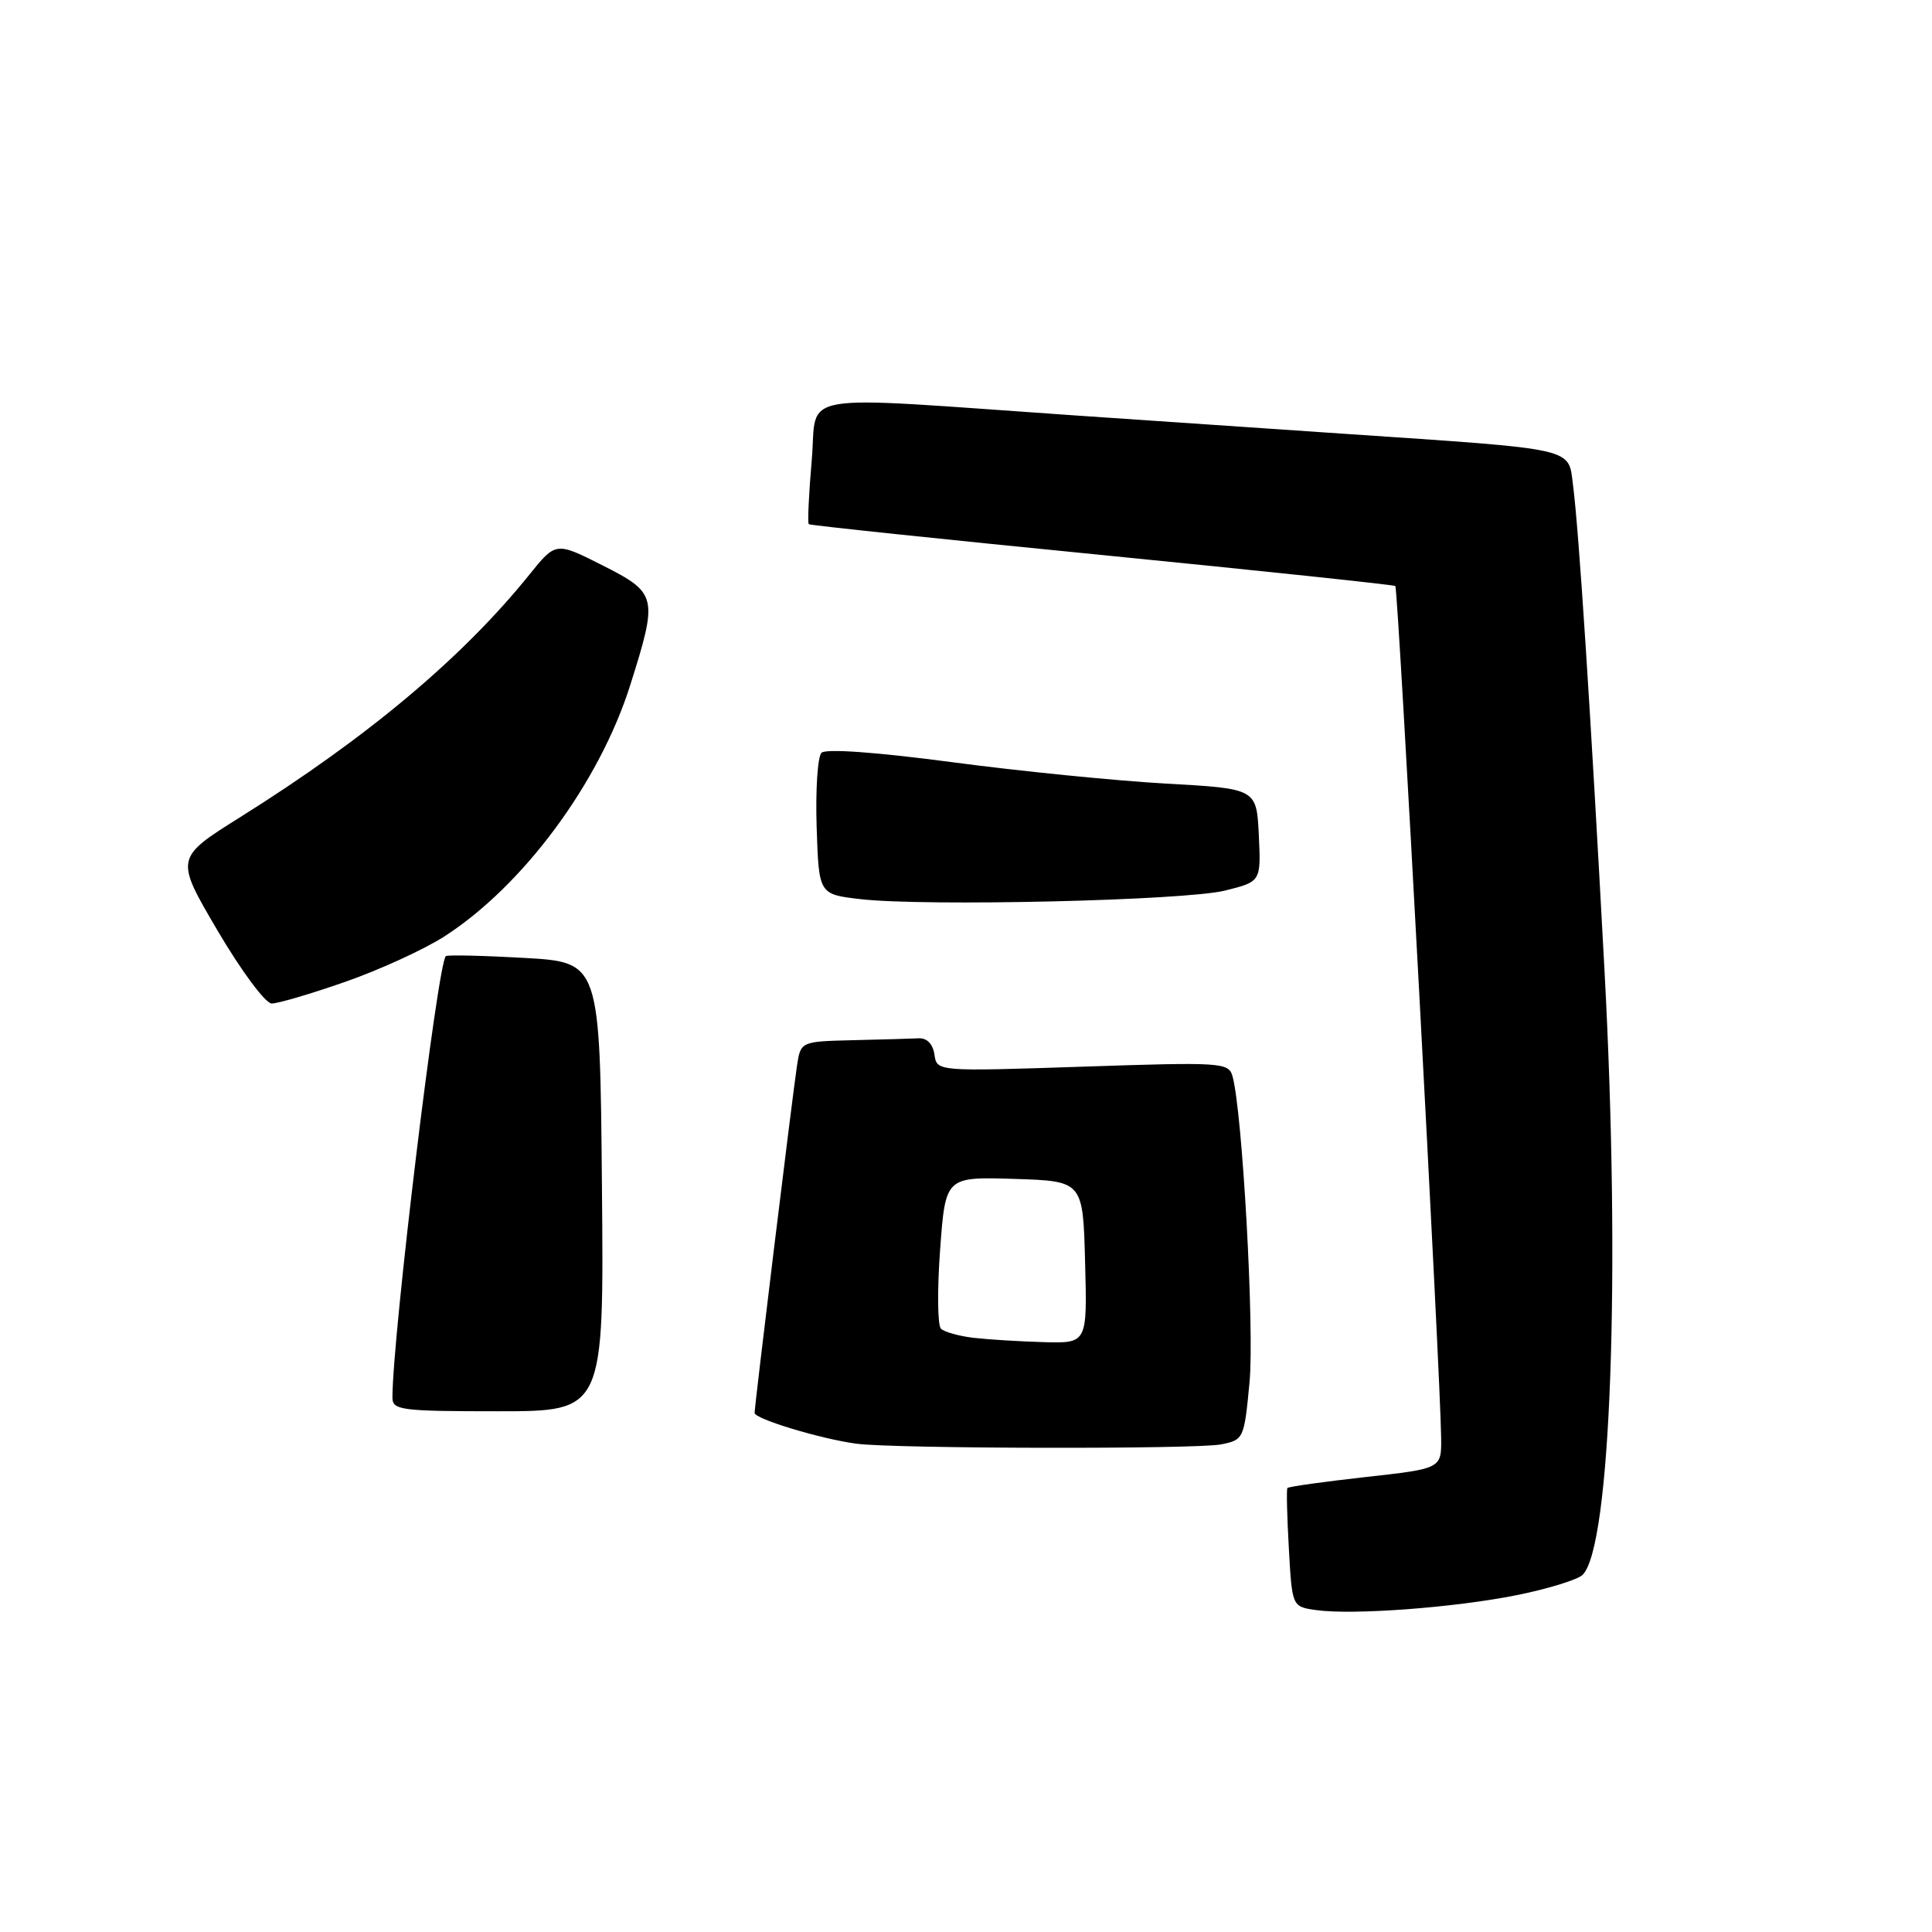 <?xml version="1.0" encoding="UTF-8" standalone="no"?>
<!DOCTYPE svg PUBLIC "-//W3C//DTD SVG 1.1//EN" "http://www.w3.org/Graphics/SVG/1.1/DTD/svg11.dtd" >
<svg xmlns="http://www.w3.org/2000/svg" xmlns:xlink="http://www.w3.org/1999/xlink" version="1.1" viewBox="0 0 256 256">
 <g >
 <path fill="currentColor"
d=" M 201.00 211.36 C 205.12 210.53 209.04 209.32 209.70 208.68 C 213.45 205.00 214.76 168.76 212.60 128.50 C 210.75 93.97 209.21 70.32 208.44 64.33 C 207.78 59.25 209.28 59.59 178.00 57.47 C 165.62 56.63 149.65 55.54 142.50 55.05 C 104.42 52.42 108.37 51.75 107.56 60.96 C 107.17 65.48 106.99 69.30 107.17 69.46 C 107.35 69.61 124.82 71.45 146.00 73.54 C 167.18 75.64 184.67 77.49 184.89 77.65 C 185.26 77.93 190.88 182.39 190.96 190.55 C 191.00 194.60 191.00 194.60 180.91 195.72 C 175.37 196.34 170.72 196.99 170.59 197.17 C 170.45 197.35 170.54 200.96 170.78 205.19 C 171.21 212.89 171.21 212.89 174.36 213.34 C 179.21 214.03 192.69 213.03 201.00 211.36 Z  M 161.80 191.39 C 164.80 190.79 164.86 190.65 165.57 183.14 C 166.23 176.14 164.62 147.17 163.31 142.60 C 162.79 140.78 161.88 140.72 143.45 141.34 C 124.14 141.98 124.14 141.98 123.82 139.74 C 123.62 138.35 122.83 137.53 121.75 137.58 C 120.79 137.63 116.87 137.74 113.05 137.83 C 106.09 138.00 106.09 138.00 105.60 141.25 C 104.95 145.61 99.98 186.31 99.99 187.22 C 100.00 188.02 108.80 190.68 113.50 191.30 C 118.52 191.97 158.54 192.04 161.80 191.39 Z  M 79.76 157.25 C 79.50 127.50 79.50 127.50 69.50 126.93 C 64.00 126.62 59.31 126.51 59.08 126.69 C 58.00 127.50 52.00 177.09 52.00 185.19 C 52.00 186.85 53.15 187.00 66.01 187.00 C 80.03 187.00 80.03 187.00 79.76 157.25 Z  M 45.71 130.11 C 50.23 128.54 56.15 125.83 58.87 124.09 C 69.31 117.38 79.42 103.72 83.51 90.78 C 87.21 79.06 87.10 78.59 79.83 74.91 C 73.65 71.79 73.65 71.79 70.14 76.15 C 61.27 87.16 48.68 97.72 31.84 108.27 C 23.18 113.70 23.18 113.70 28.84 123.33 C 31.99 128.68 35.17 132.96 36.00 132.97 C 36.83 132.97 41.20 131.69 45.71 130.11 Z  M 162.30 118.01 C 167.09 116.82 167.09 116.82 166.80 110.66 C 166.50 104.50 166.50 104.50 154.50 103.83 C 147.90 103.46 135.14 102.19 126.14 100.99 C 116.07 99.66 109.42 99.18 108.85 99.75 C 108.34 100.26 108.05 104.69 108.21 109.59 C 108.50 118.50 108.50 118.50 114.00 119.14 C 122.59 120.13 156.96 119.33 162.30 118.01 Z  M 129.00 177.27 C 127.08 177.04 125.13 176.50 124.68 176.06 C 124.23 175.62 124.18 170.91 124.57 165.59 C 125.28 155.93 125.28 155.93 134.39 156.21 C 143.50 156.50 143.50 156.50 143.78 167.25 C 144.07 178.00 144.07 178.00 138.28 177.84 C 135.10 177.75 130.93 177.49 129.00 177.27 Z "/>
</g>
</svg>